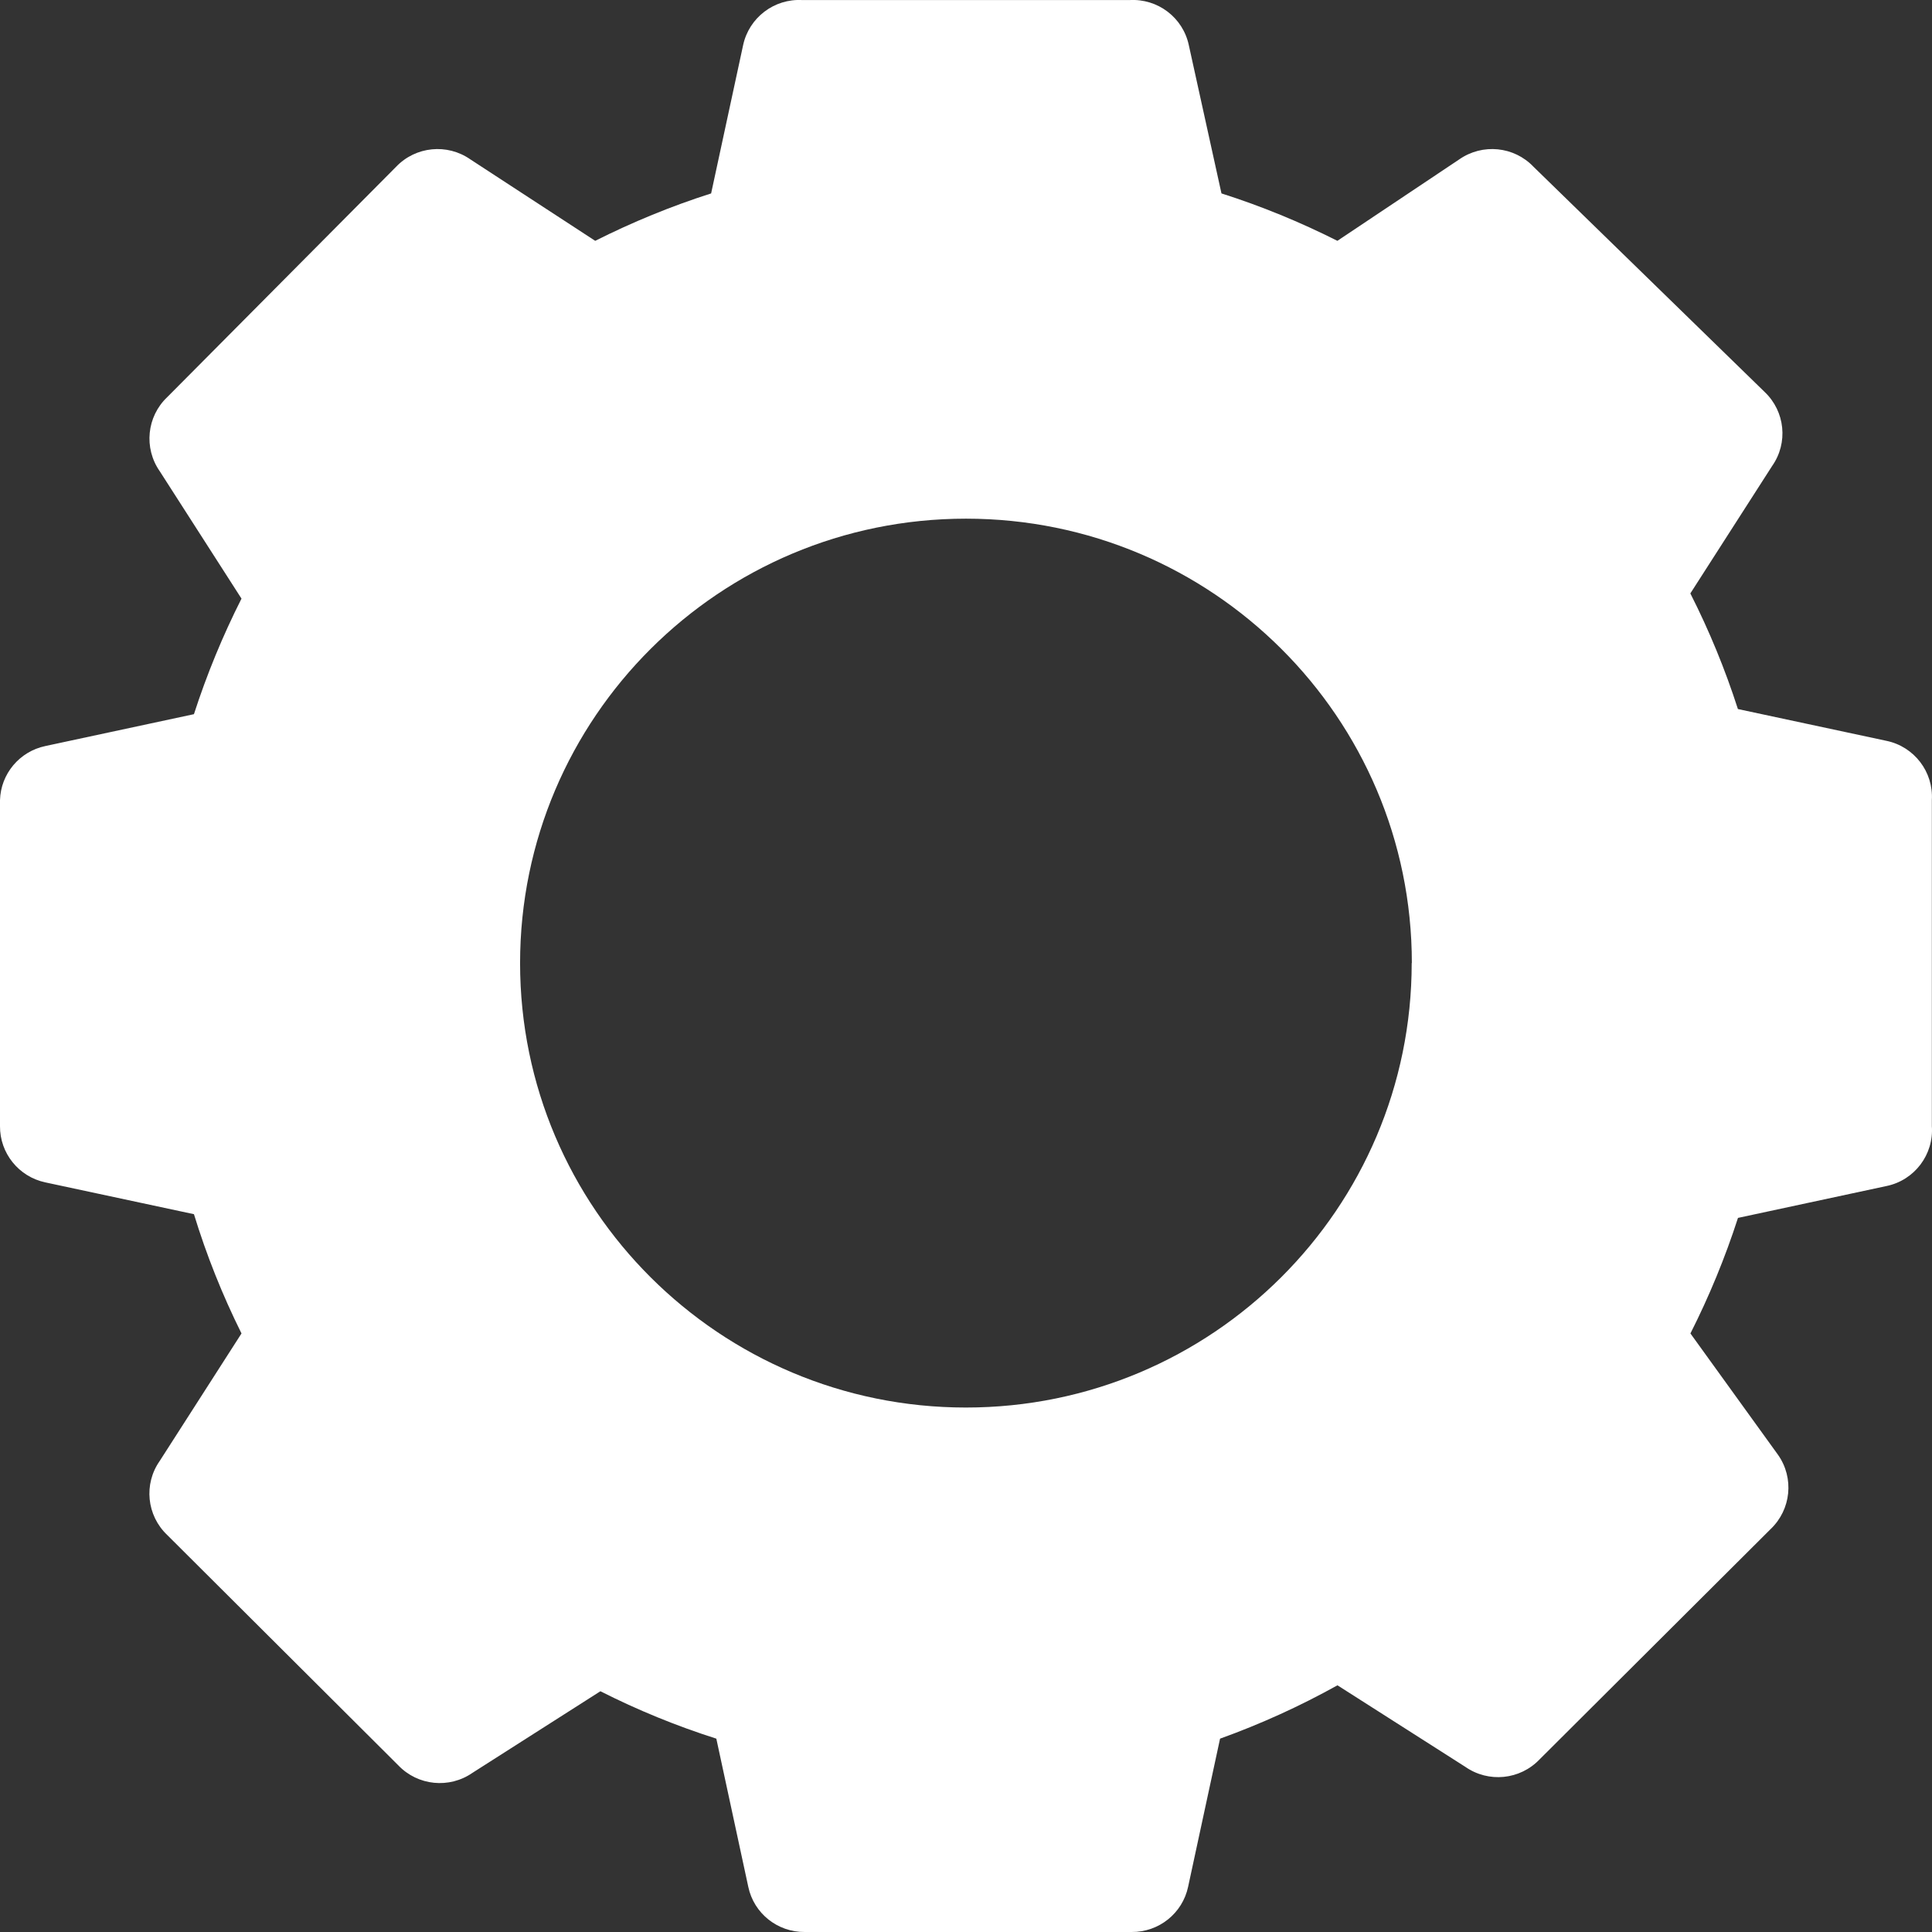 <svg xmlns="http://www.w3.org/2000/svg" width="26" height="26" viewBox="0 0 26 26">
    <rect x="0" y="0" width="26" height="26" fill="#333333" stroke="none"/>
    <path fill="#FFF" d="M25.388 9.97l-2-.428c-.172-.535-.386-1.055-.64-1.556l1.1-1.714c.219-.311.176-.735-.1-.997l-3.11-3.03c-.262-.276-.687-.318-1-.1l-1.64 1.096c-.502-.253-1.023-.467-1.56-.638L15.999.61c-.078-.373-.418-.632-.8-.609H10.8c-.38-.023-.721.236-.8.609l-.43 1.993c-.536.171-1.057.385-1.56.638L6.33 2.145c-.312-.218-.737-.176-1 .1l-3.08 3.1c-.275.261-.318.685-.1.997l1.1 1.714c-.253.5-.467 1.02-.64 1.555L.61 10.04c-.347.073-.6.374-.61.728v4.386c-.003.365.252.682.61.758l2 .428c.169.552.383 1.088.64 1.605l-1.1 1.715c-.219.311-.176.735.1.997l3.11 3.1c.262.275.687.318 1 .1l1.72-1.097c.502.254 1.023.467 1.56.638l.43 1.994c.075.357.393.611.76.608h4.399c.366.003.684-.251.76-.608l.43-1.994c.545-.196 1.073-.436 1.58-.718l1.72 1.097c.312.218.737.176 1-.1l3.11-3.1c.275-.262.318-.686.1-.997l-1.18-1.635c.253-.5.467-1.02.64-1.555l1.999-.429c.377-.078.638-.424.61-.807v-4.386c.023-.38-.237-.72-.61-.798zm-6.39 2.99c0 3.304-2.686 5.982-5.999 5.982-3.313 0-6-2.678-6-5.981C7 9.657 9.686 6.98 13 6.98s6 2.677 6 5.98z"/>
</svg>

